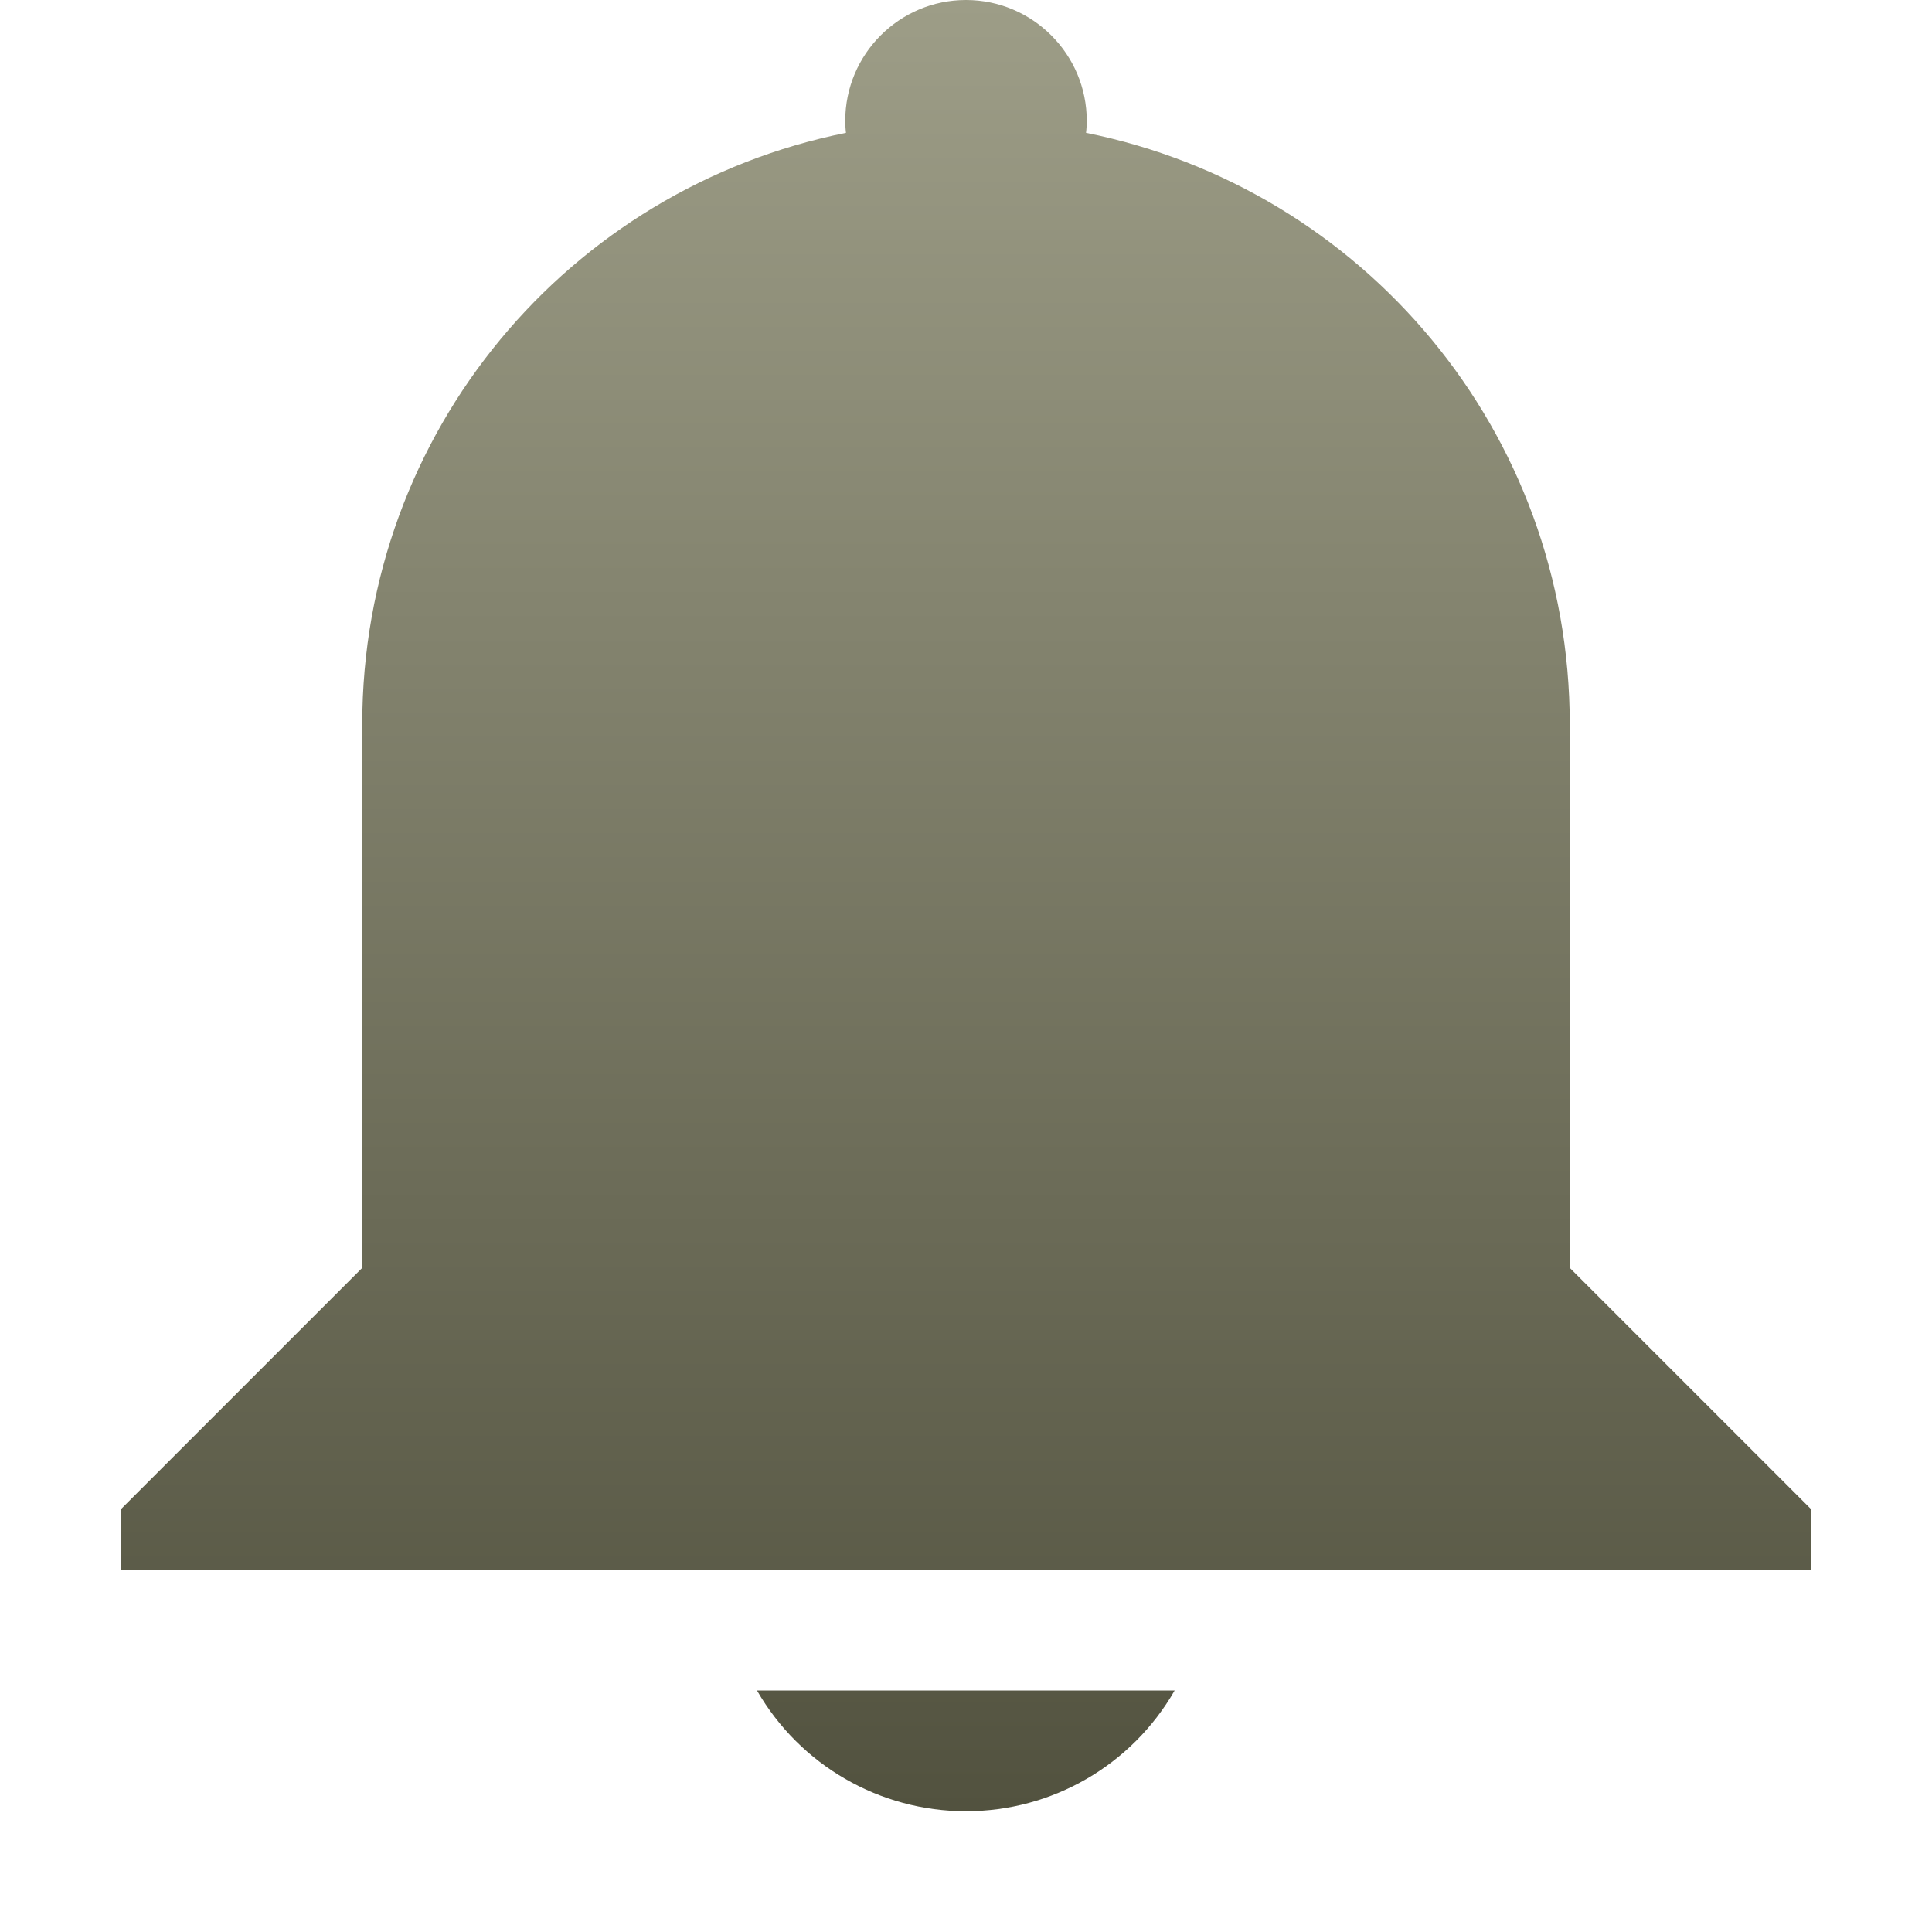<svg xmlns="http://www.w3.org/2000/svg" width="16" height="16" version="1.1">
 <defs>
  <style id="current-color-scheme" type="text/css">
    .ColorScheme-Text { color: #d3dae3; } .ColorScheme-Highlight { color:#5294e2; }
  </style>
  <linearGradient id="bark" x1="0%" x2="0%" y1="0%" y2="100%">
    <stop offset="0%" style="stop-color:#9D9D87; stop-opacity:1"/>
    <stop offset="100%" style="stop-color:#52523F; stop-opacity:1"/>
  </linearGradient>
 </defs>
  <path fill="url(#bark)" class="ColorScheme-Text" d="M 8,0 C 8.552,0 9,0.45 9,1 9,1.03 8.998,1.07 8.994,1.1 11.284,1.56 13,3.57 13,6 V 8 10.5 L 15,12.5 V 13 H 1 V 12.5 L 3,10.5 V 6 C 3,3.57 4.715,1.56 7.006,1.1 7.002,1.07 7,1.03 7,1 7,0.45 7.447,0 8,0 Z M 9.728,14 C 9.372,14.62 8.713,15 8,15 7.286,15 6.626,14.62 6.269,14 Z"/>
</svg>
